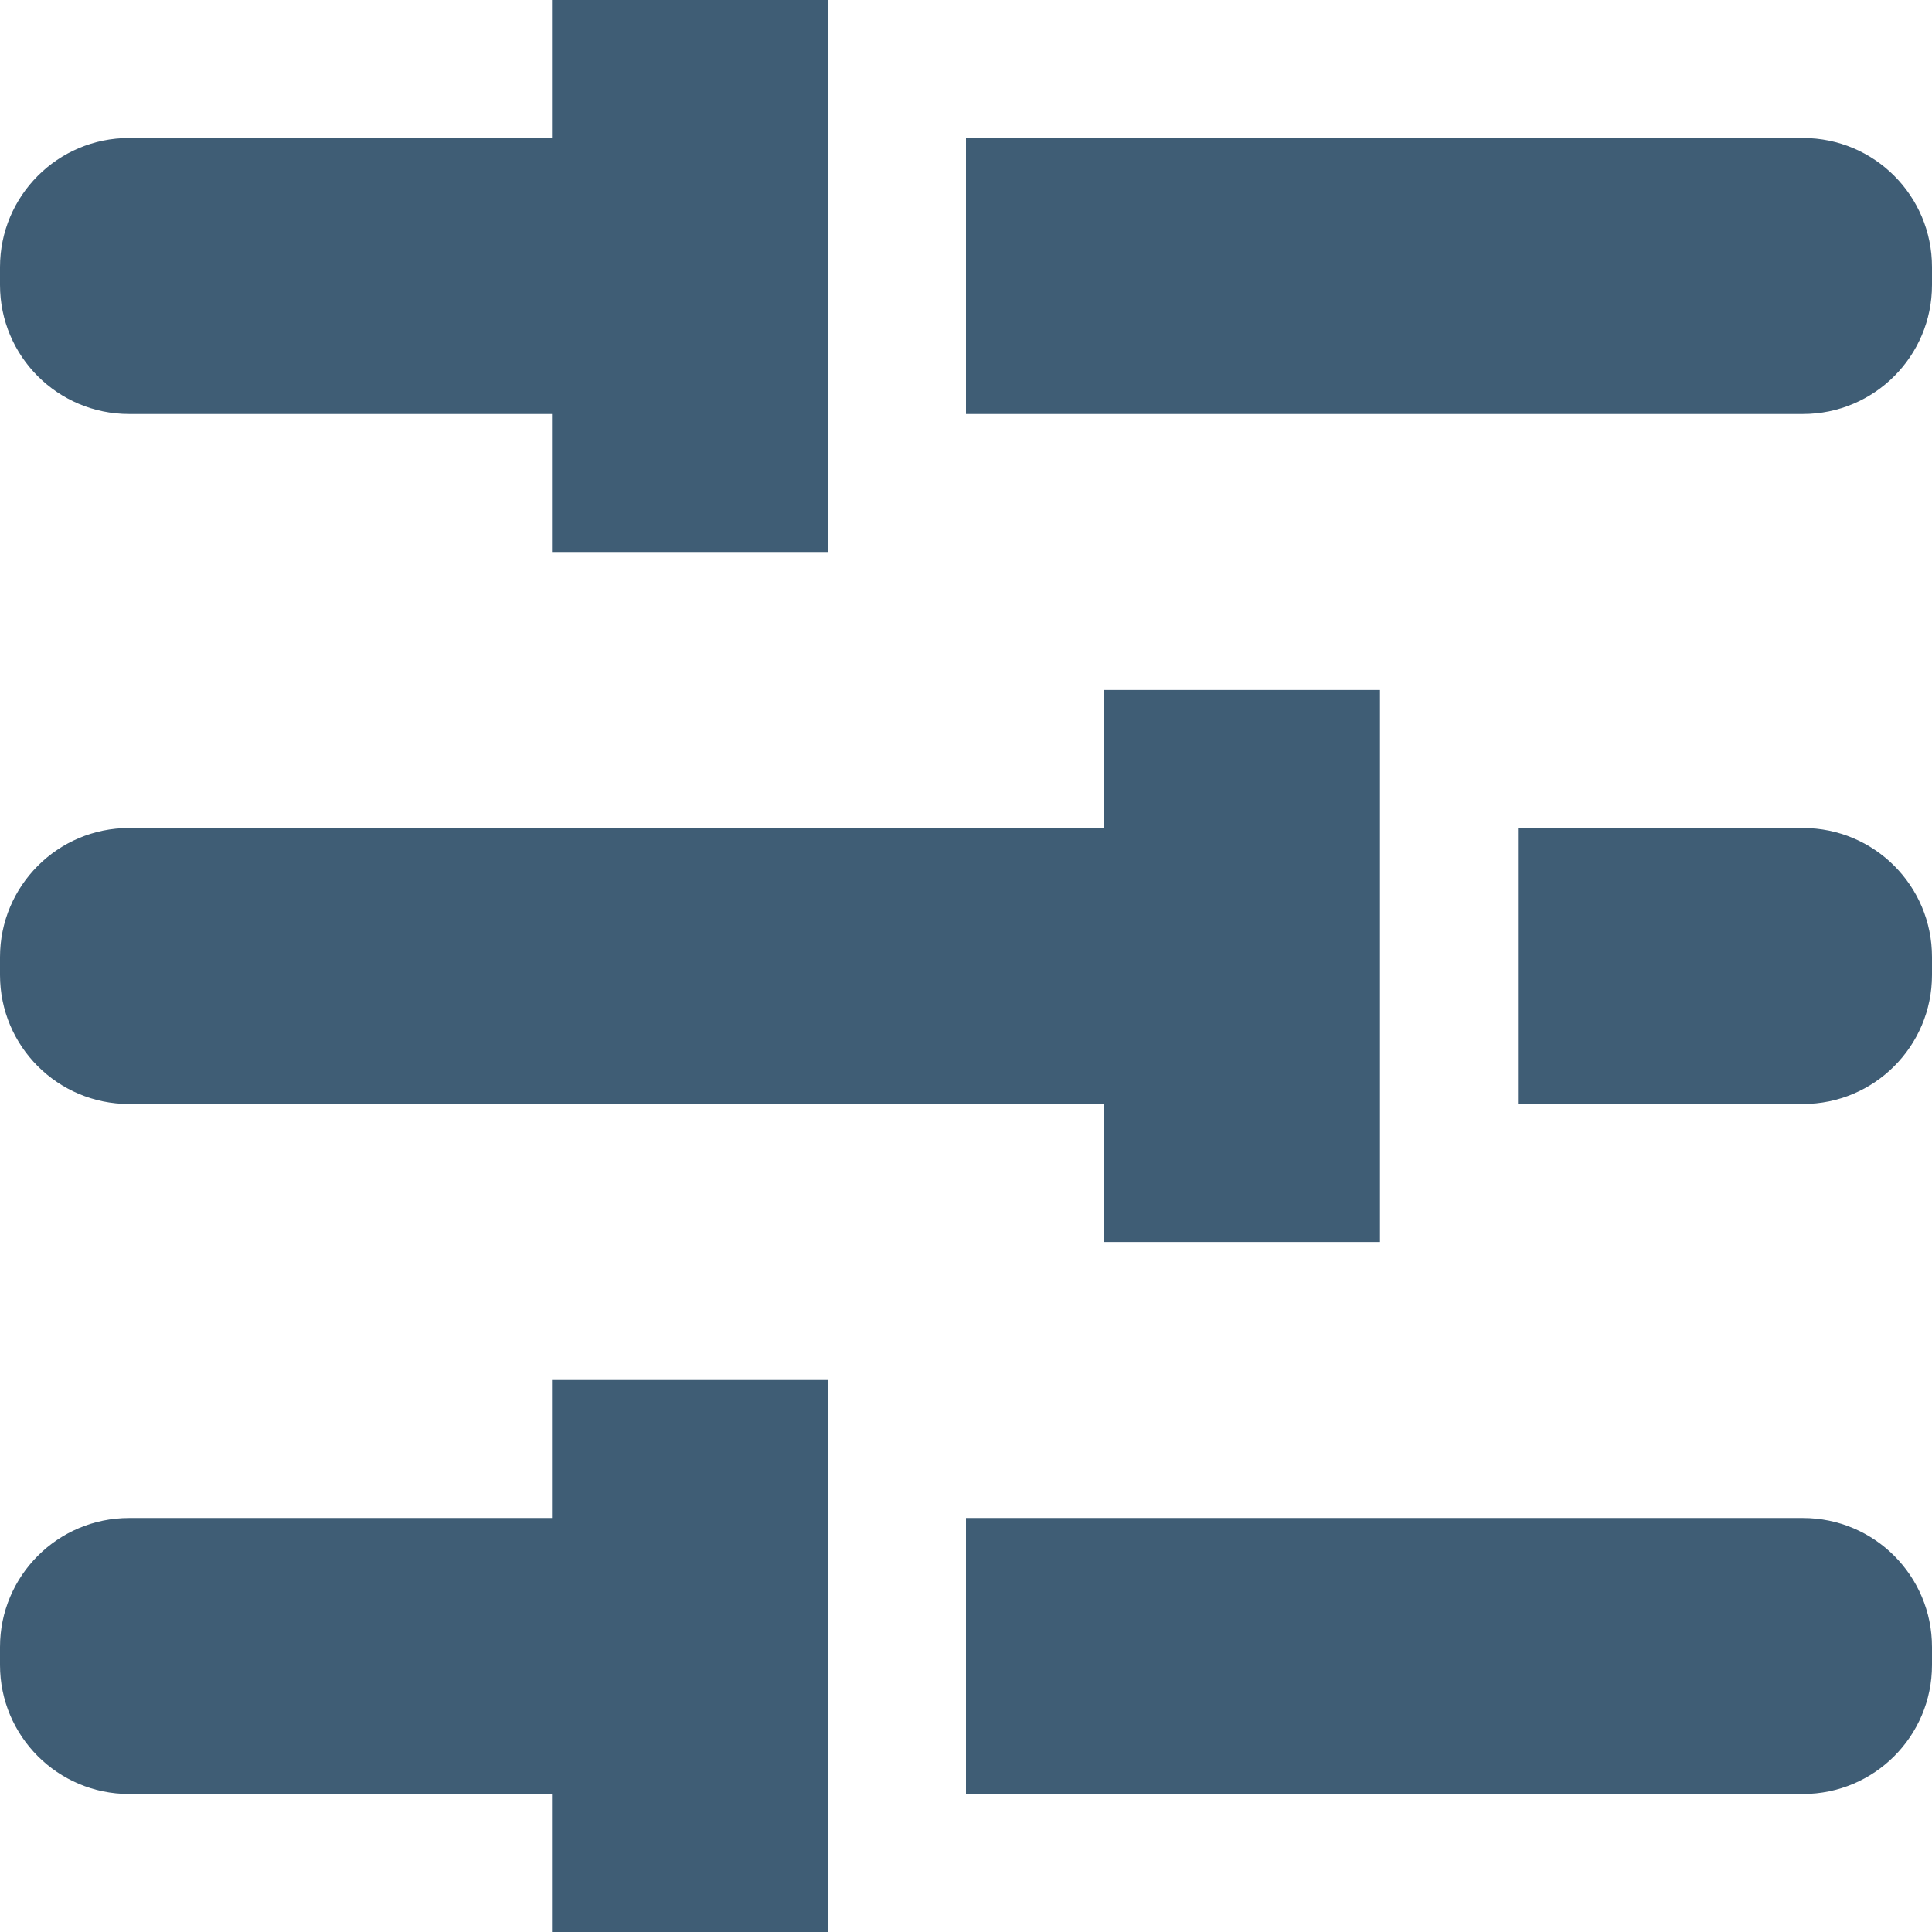 <?xml version="1.0" encoding="UTF-8"?>
<svg width="14px" height="14px" viewBox="0 0 14 14" version="1.1" xmlns="http://www.w3.org/2000/svg" xmlns:xlink="http://www.w3.org/1999/xlink">
    <!-- Generator: Sketch 63.1 (92452) - https://sketch.com -->
    <title>Icons/Actions/Small/Filter</title>
    <desc>Created with Sketch.</desc>
    <g id="Icons/Actions/Small/Filter" stroke="none" stroke-width="1" fill="none" fill-rule="evenodd">
        <g id="Icon/Actions/Small/Filter" fill="#3F5D75">
            <path d="M13.065,11 L7,11 L7,13 L13.065,13 C13.582,13 14,12.581 14,12.065 L14,11.935 C14,11.419 13.582,11 13.065,11" id="Fill-95"></path>
            <path d="M0,7.065 C0,7.582 0.419,8 0.935,8 L8,8 L8,9 L10,9 L10,8 L10,6 L10,5 L8,5 L8,6 L0.935,6 C0.419,6 0,6.419 0,6.936 L0,7.065 Z" id="Fill-96"></path>
            <path d="M13.065,6 L11,6 L11,8 L13.065,8 C13.582,8 14,7.581 14,7.065 L14,6.935 C14,6.419 13.582,6 13.065,6" id="Fill-97"></path>
            <path d="M0,2.065 C0,2.582 0.419,3 0.935,3 L4,3 L4,4 L6,4 L6,3 L6,1 L6,-0 L4,-0 L4,1 L0.935,1 C0.419,1 0,1.419 0,1.936 L0,2.065 Z" id="Fill-98"></path>
            <path d="M13.065,1 L7,1 L7,3 L13.065,3 C13.582,3 14,2.581 14,2.065 L14,1.935 C14,1.419 13.582,1 13.065,1" id="Fill-99"></path>
            <path d="M4,14 L6,14 L6,13 L6,11 L6,10 L4,10 L4,11 L0.935,11 C0.419,11 0,11.419 0,11.935 L0,12.065 C0,12.581 0.419,13 0.935,13 L4,13 L4,14 Z" id="Fill-100"></path>
        </g>
    </g>
</svg>
